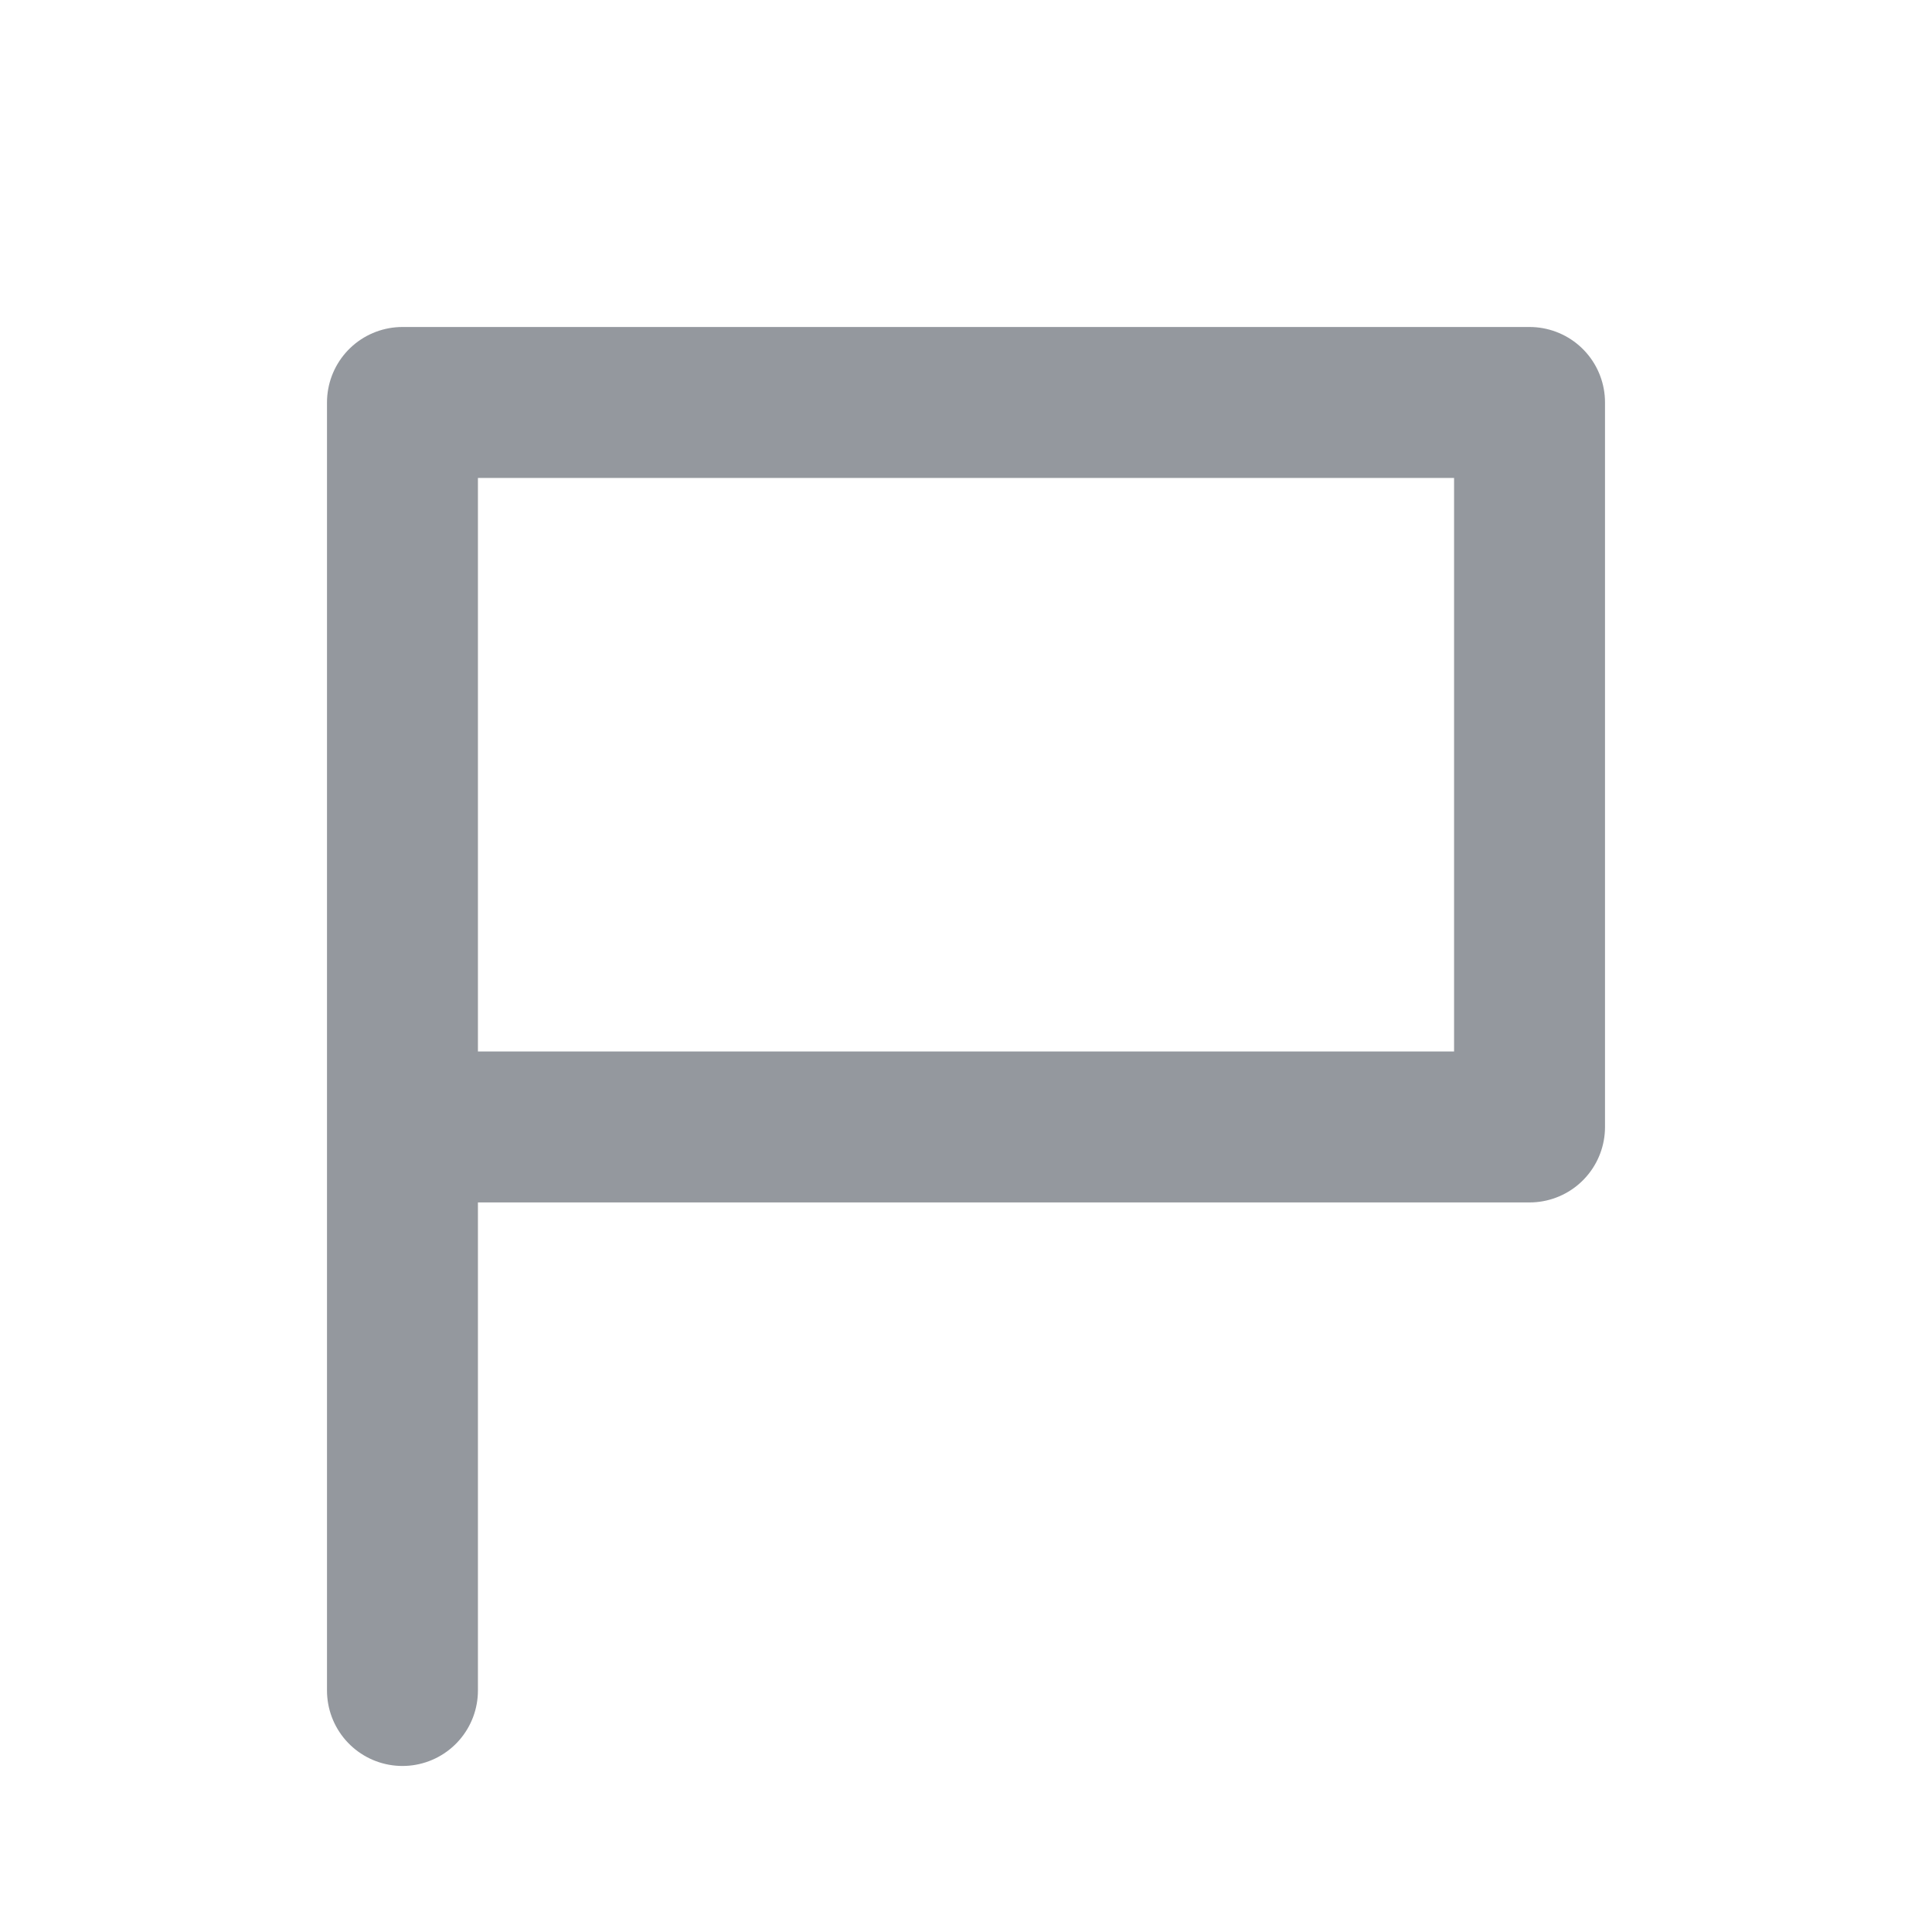 <svg width="16" height="16" viewBox="0 0 16 16" fill="none" xmlns="http://www.w3.org/2000/svg">
<g id="Frame" clip-path="url(#clip0_1_49)">
<path id="Vector" d="M3.333 9.333H12.667V3.333H3.333V14" stroke="#94989E" stroke-width="1.25" stroke-linecap="round" stroke-linejoin="round"/>
</g>
<defs>
<clipPath id="clip0_1_49">
<rect width="16" height="16" fill="white"/>
</clipPath>
</defs>
</svg>
